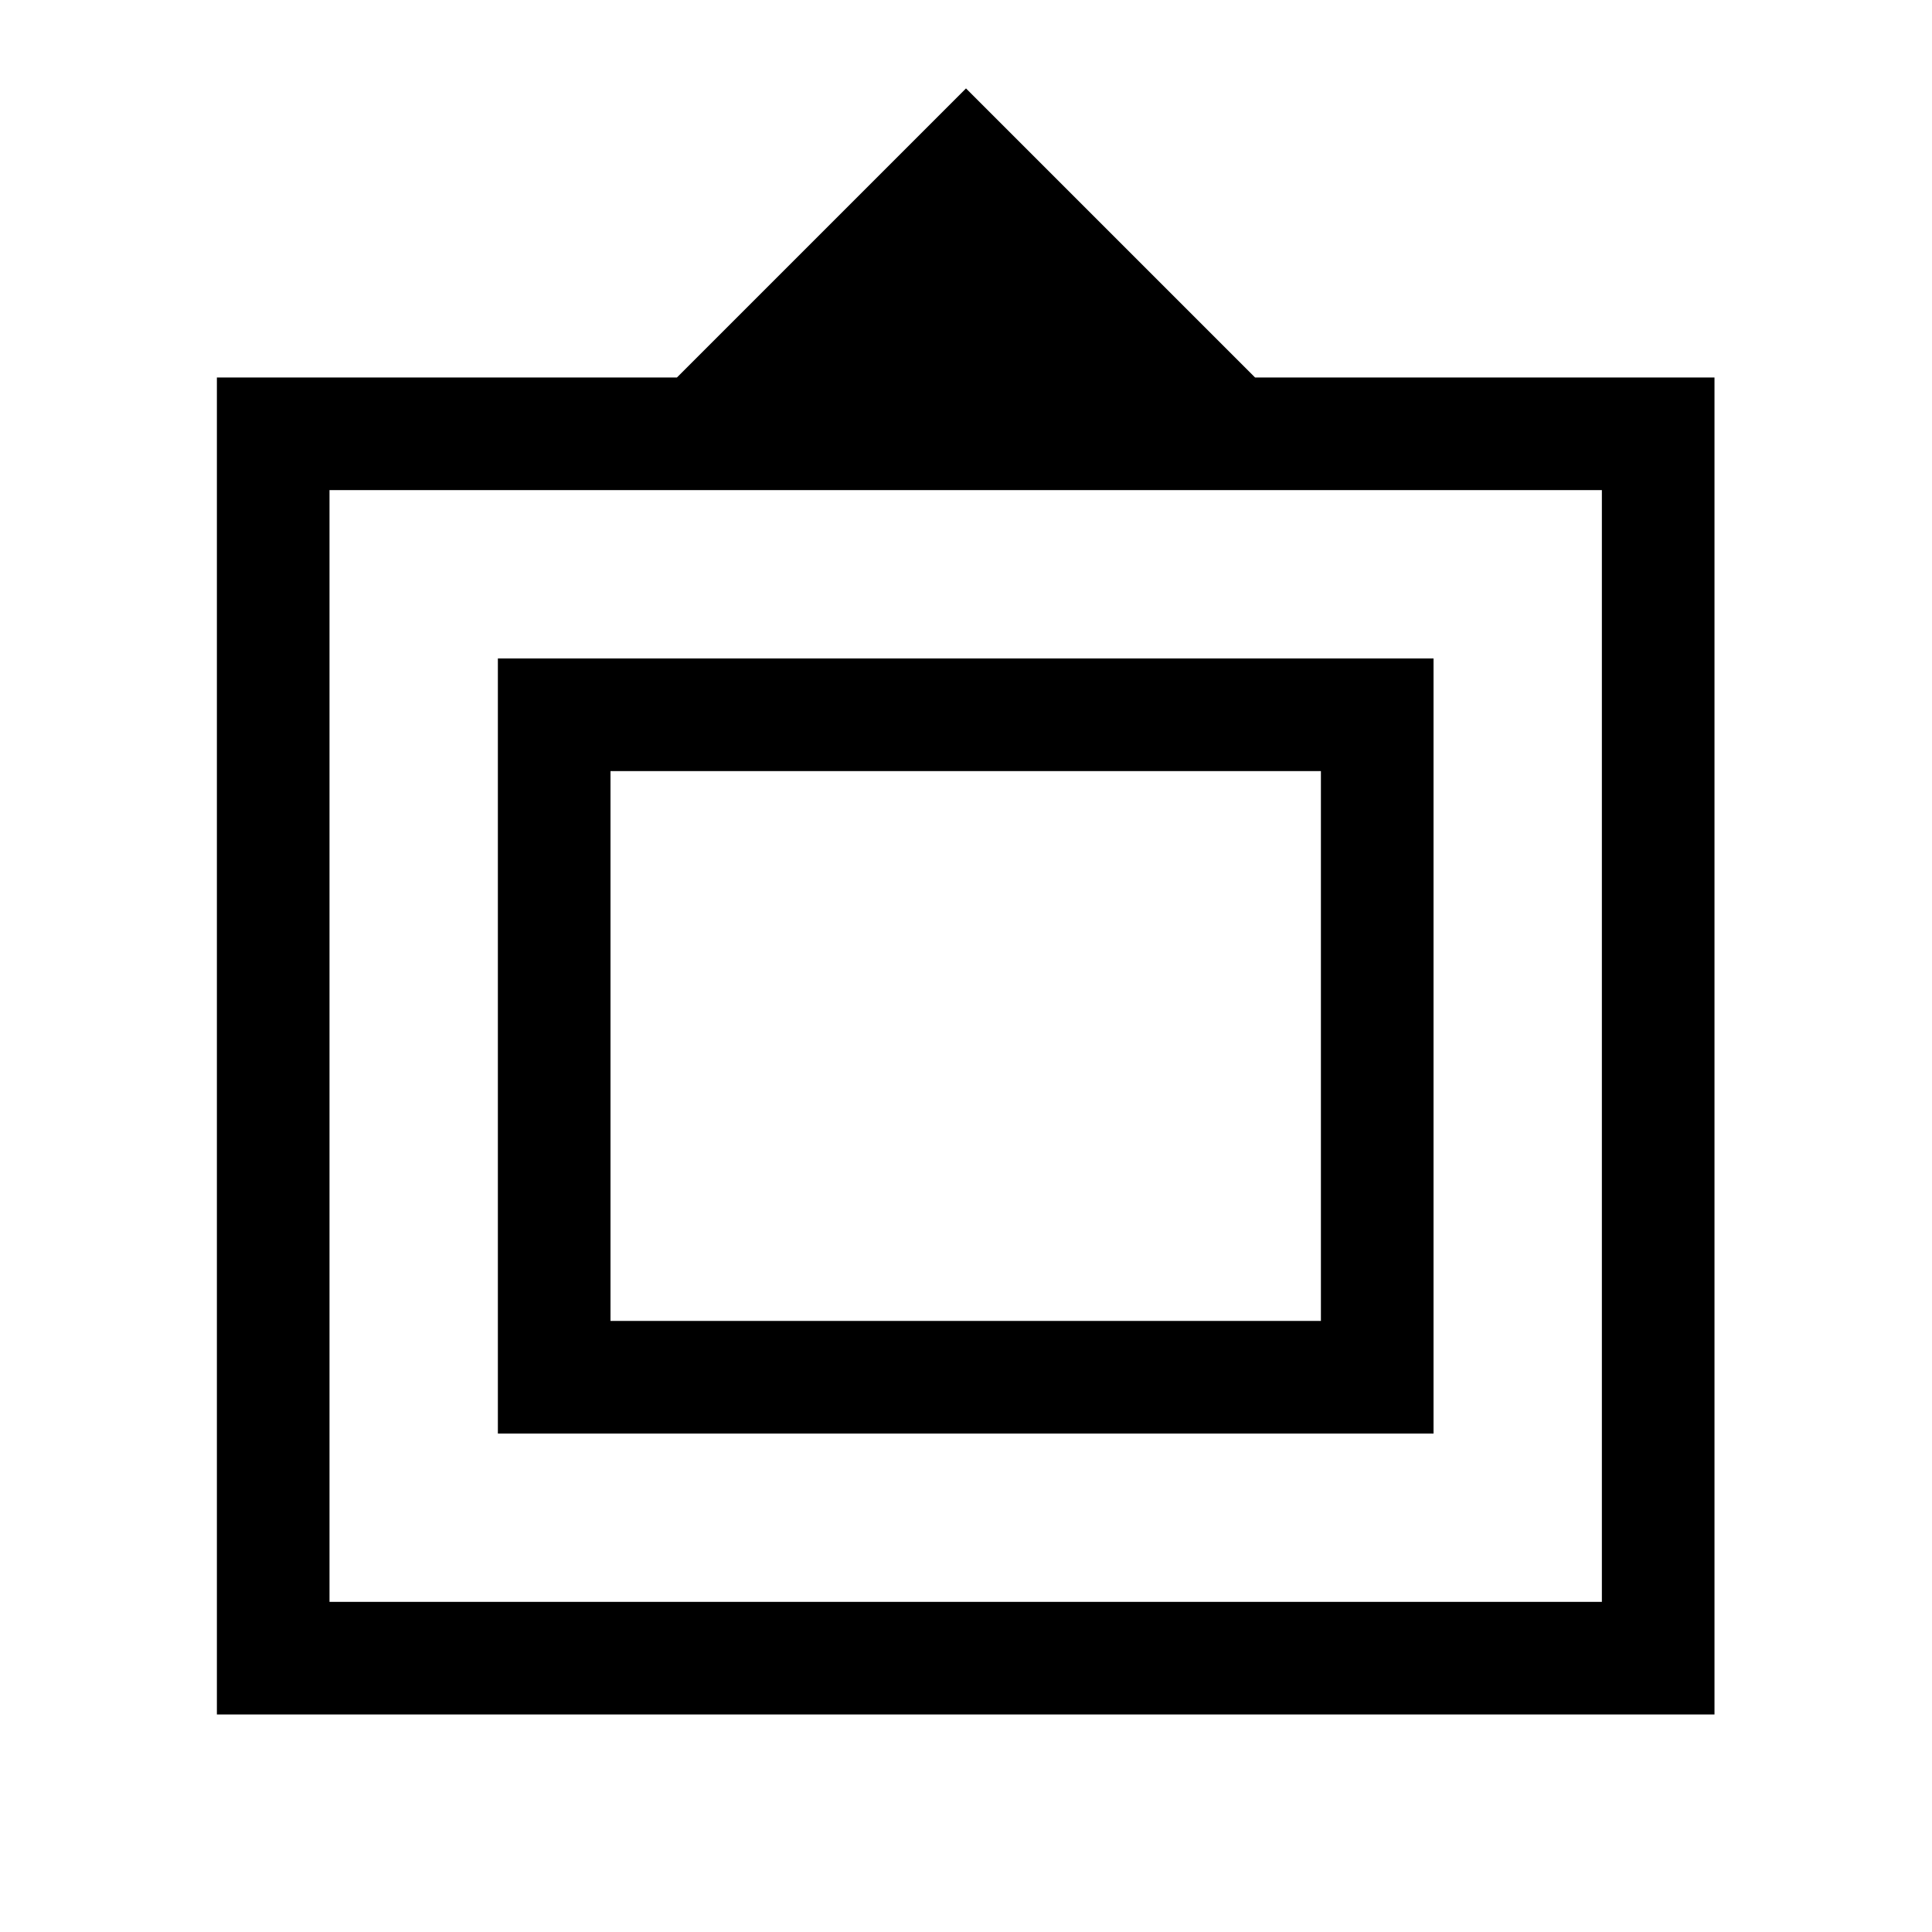 <svg xmlns="http://www.w3.org/2000/svg" height="24" viewBox="0 -960 960 960" width="24"><path d="M107.77-108.08v-664.34h228.58L480-916.07l143.65 143.65h228.27v664.34H107.77Zm55.96-55.96h632.23v-552.42H163.73v552.42Zm83.66-83.65v-385.12h464.92v385.12H247.39Zm55.96-55.96h353v-273.2h-353v273.2ZM479.69-440Z"/></svg>